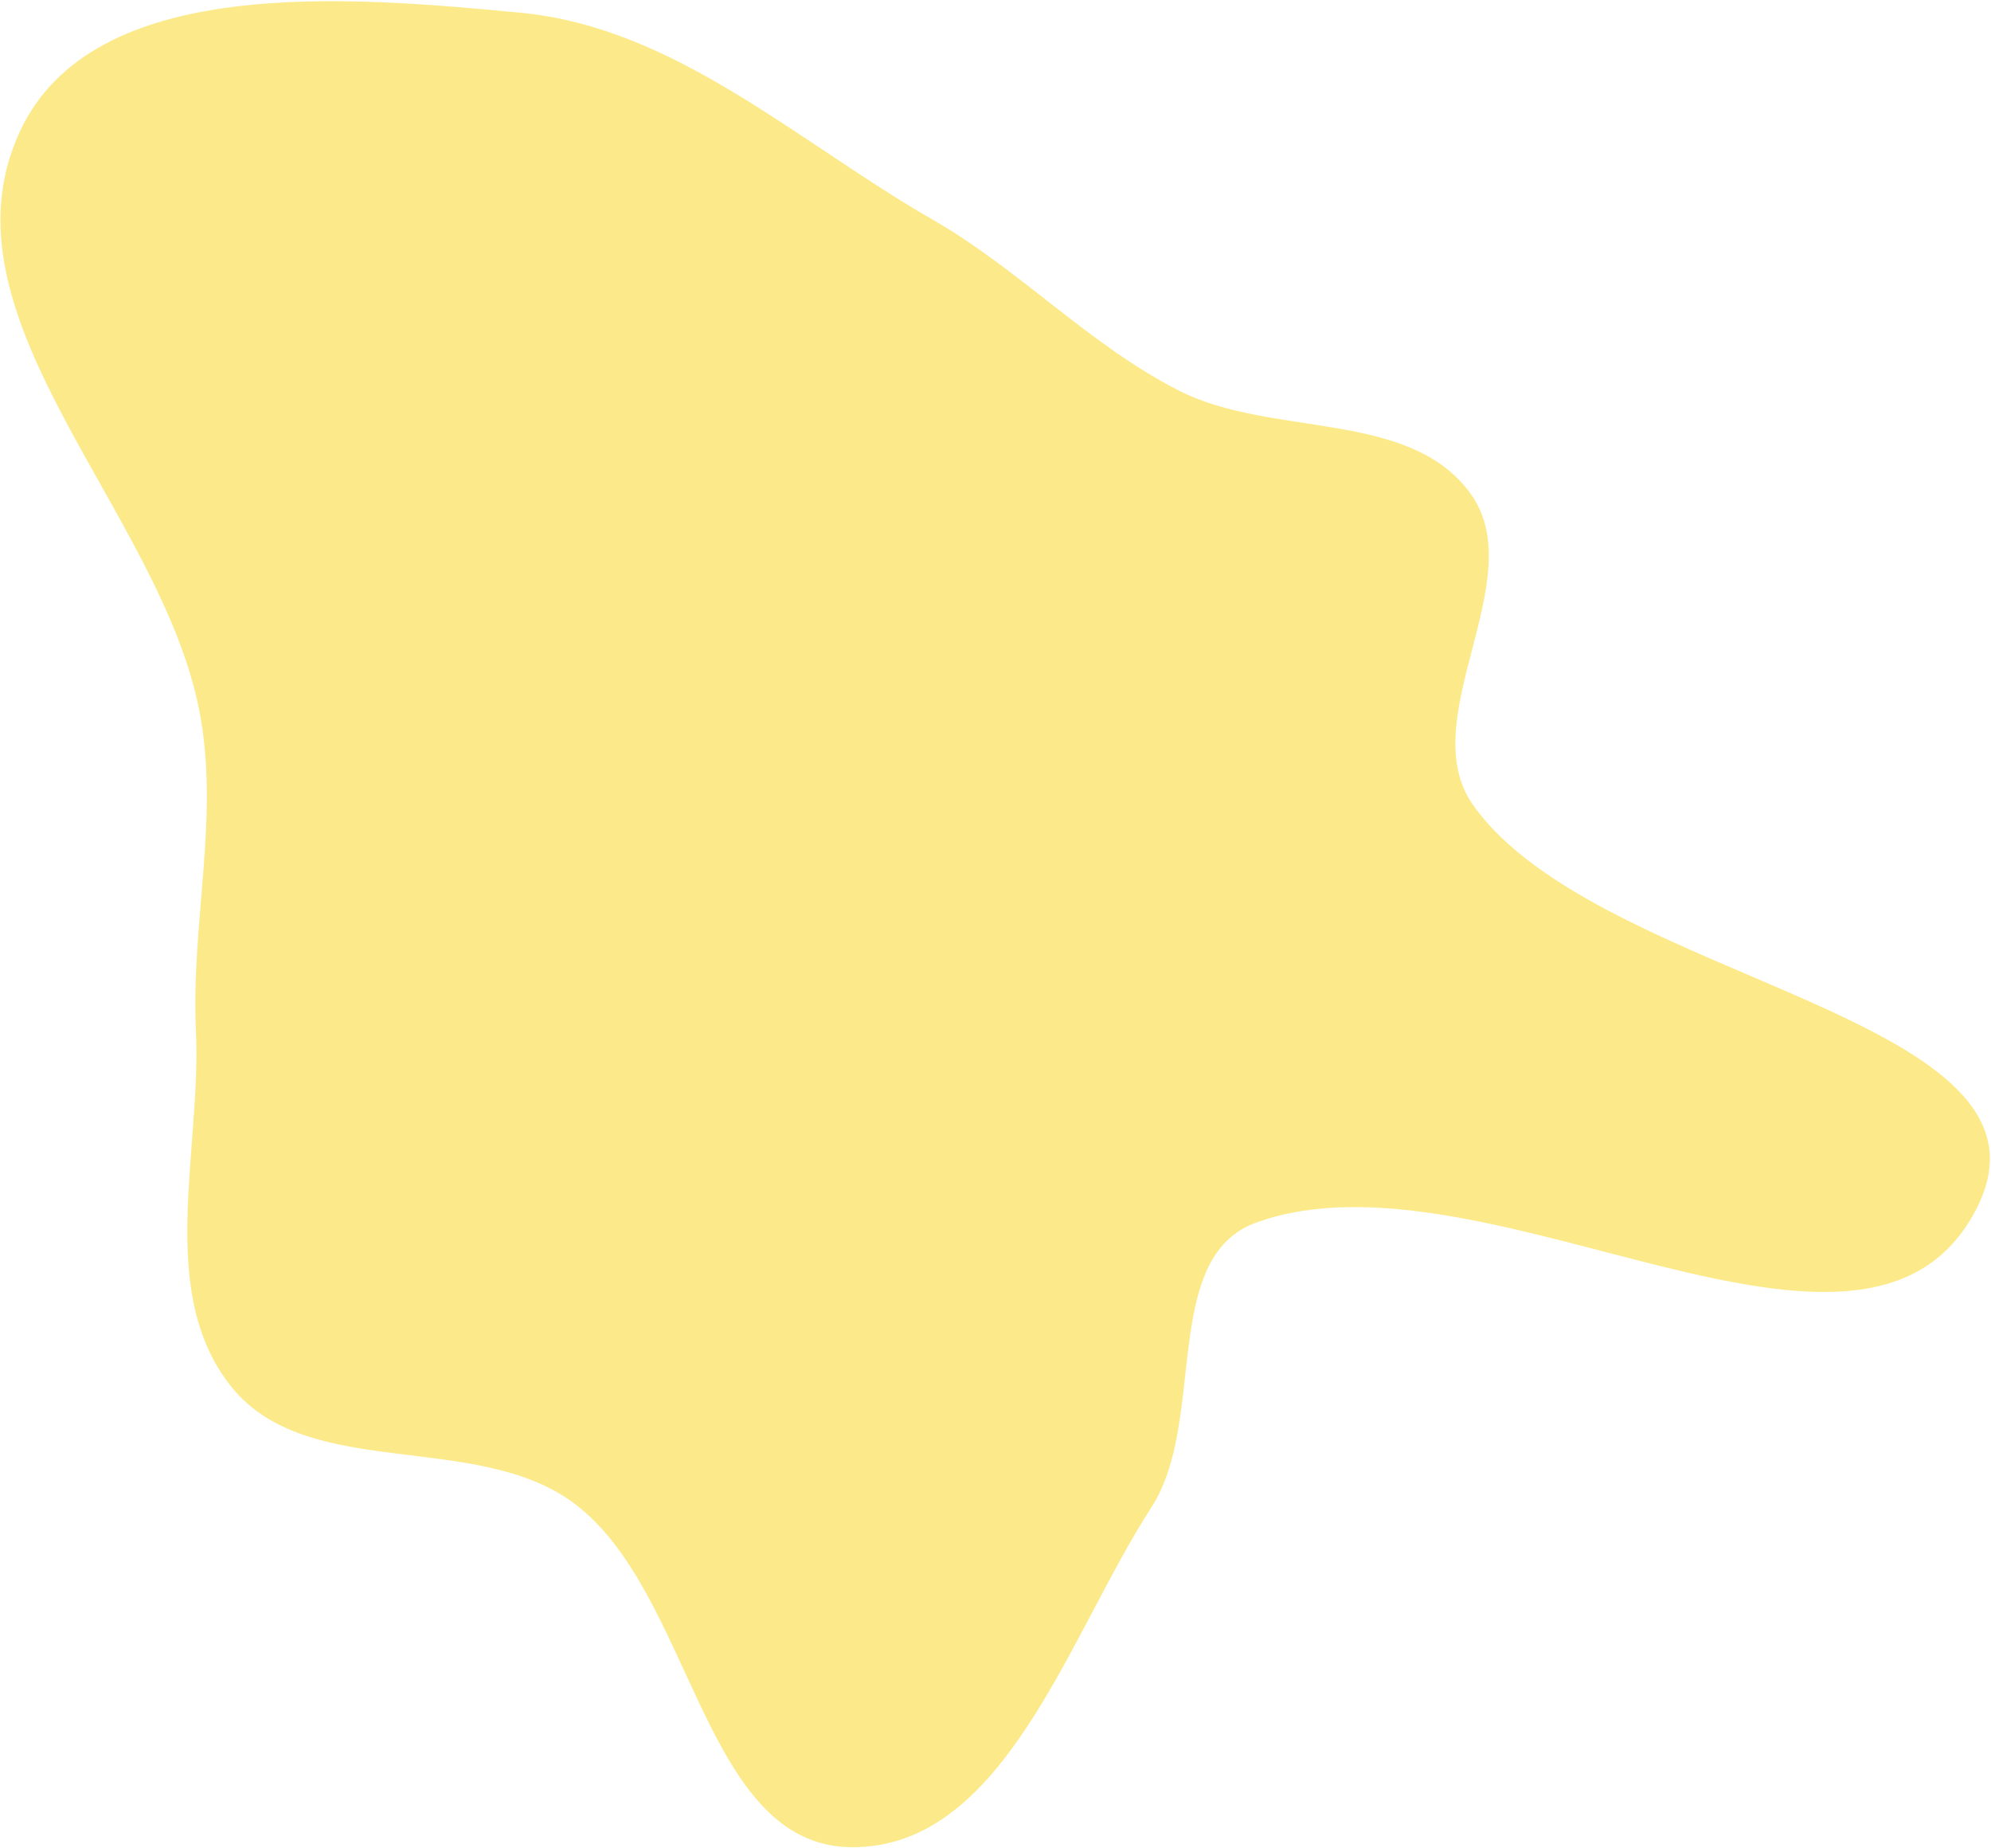 <svg width="1413" height="1311" viewBox="0 0 1413 1311" fill="none" xmlns="http://www.w3.org/2000/svg">
<path fill-rule="evenodd" clip-rule="evenodd" d="M13.955 93.613C65.658 -18.472 246.837 -2.69 369.71 9.073C479.435 19.577 565.927 100.724 661.519 155.604C723.911 191.423 772.522 244.423 836.605 277.12C902.77 310.879 1000.96 290.177 1043.97 350.74C1087.05 411.416 1002.49 510.406 1045.42 571.188C1134.63 697.488 1473.68 720.97 1402.43 858.208C1322.96 1011.27 1053.83 808.922 891.605 867.467C823.273 892.128 856.727 1008.44 817.22 1069.41C758.153 1160.55 712.982 1311.46 604.372 1310.7C498.423 1309.95 492.241 1129.67 407.166 1066.52C337.582 1014.87 218.248 1051.56 164.108 983.895C110.598 917.019 143.089 816.965 139.042 731.412C135.414 654.728 156.18 579.336 141.405 504C113.487 361.653 -46.806 225.333 13.955 93.613Z" fill="#FCEA8A"/>
</svg>
